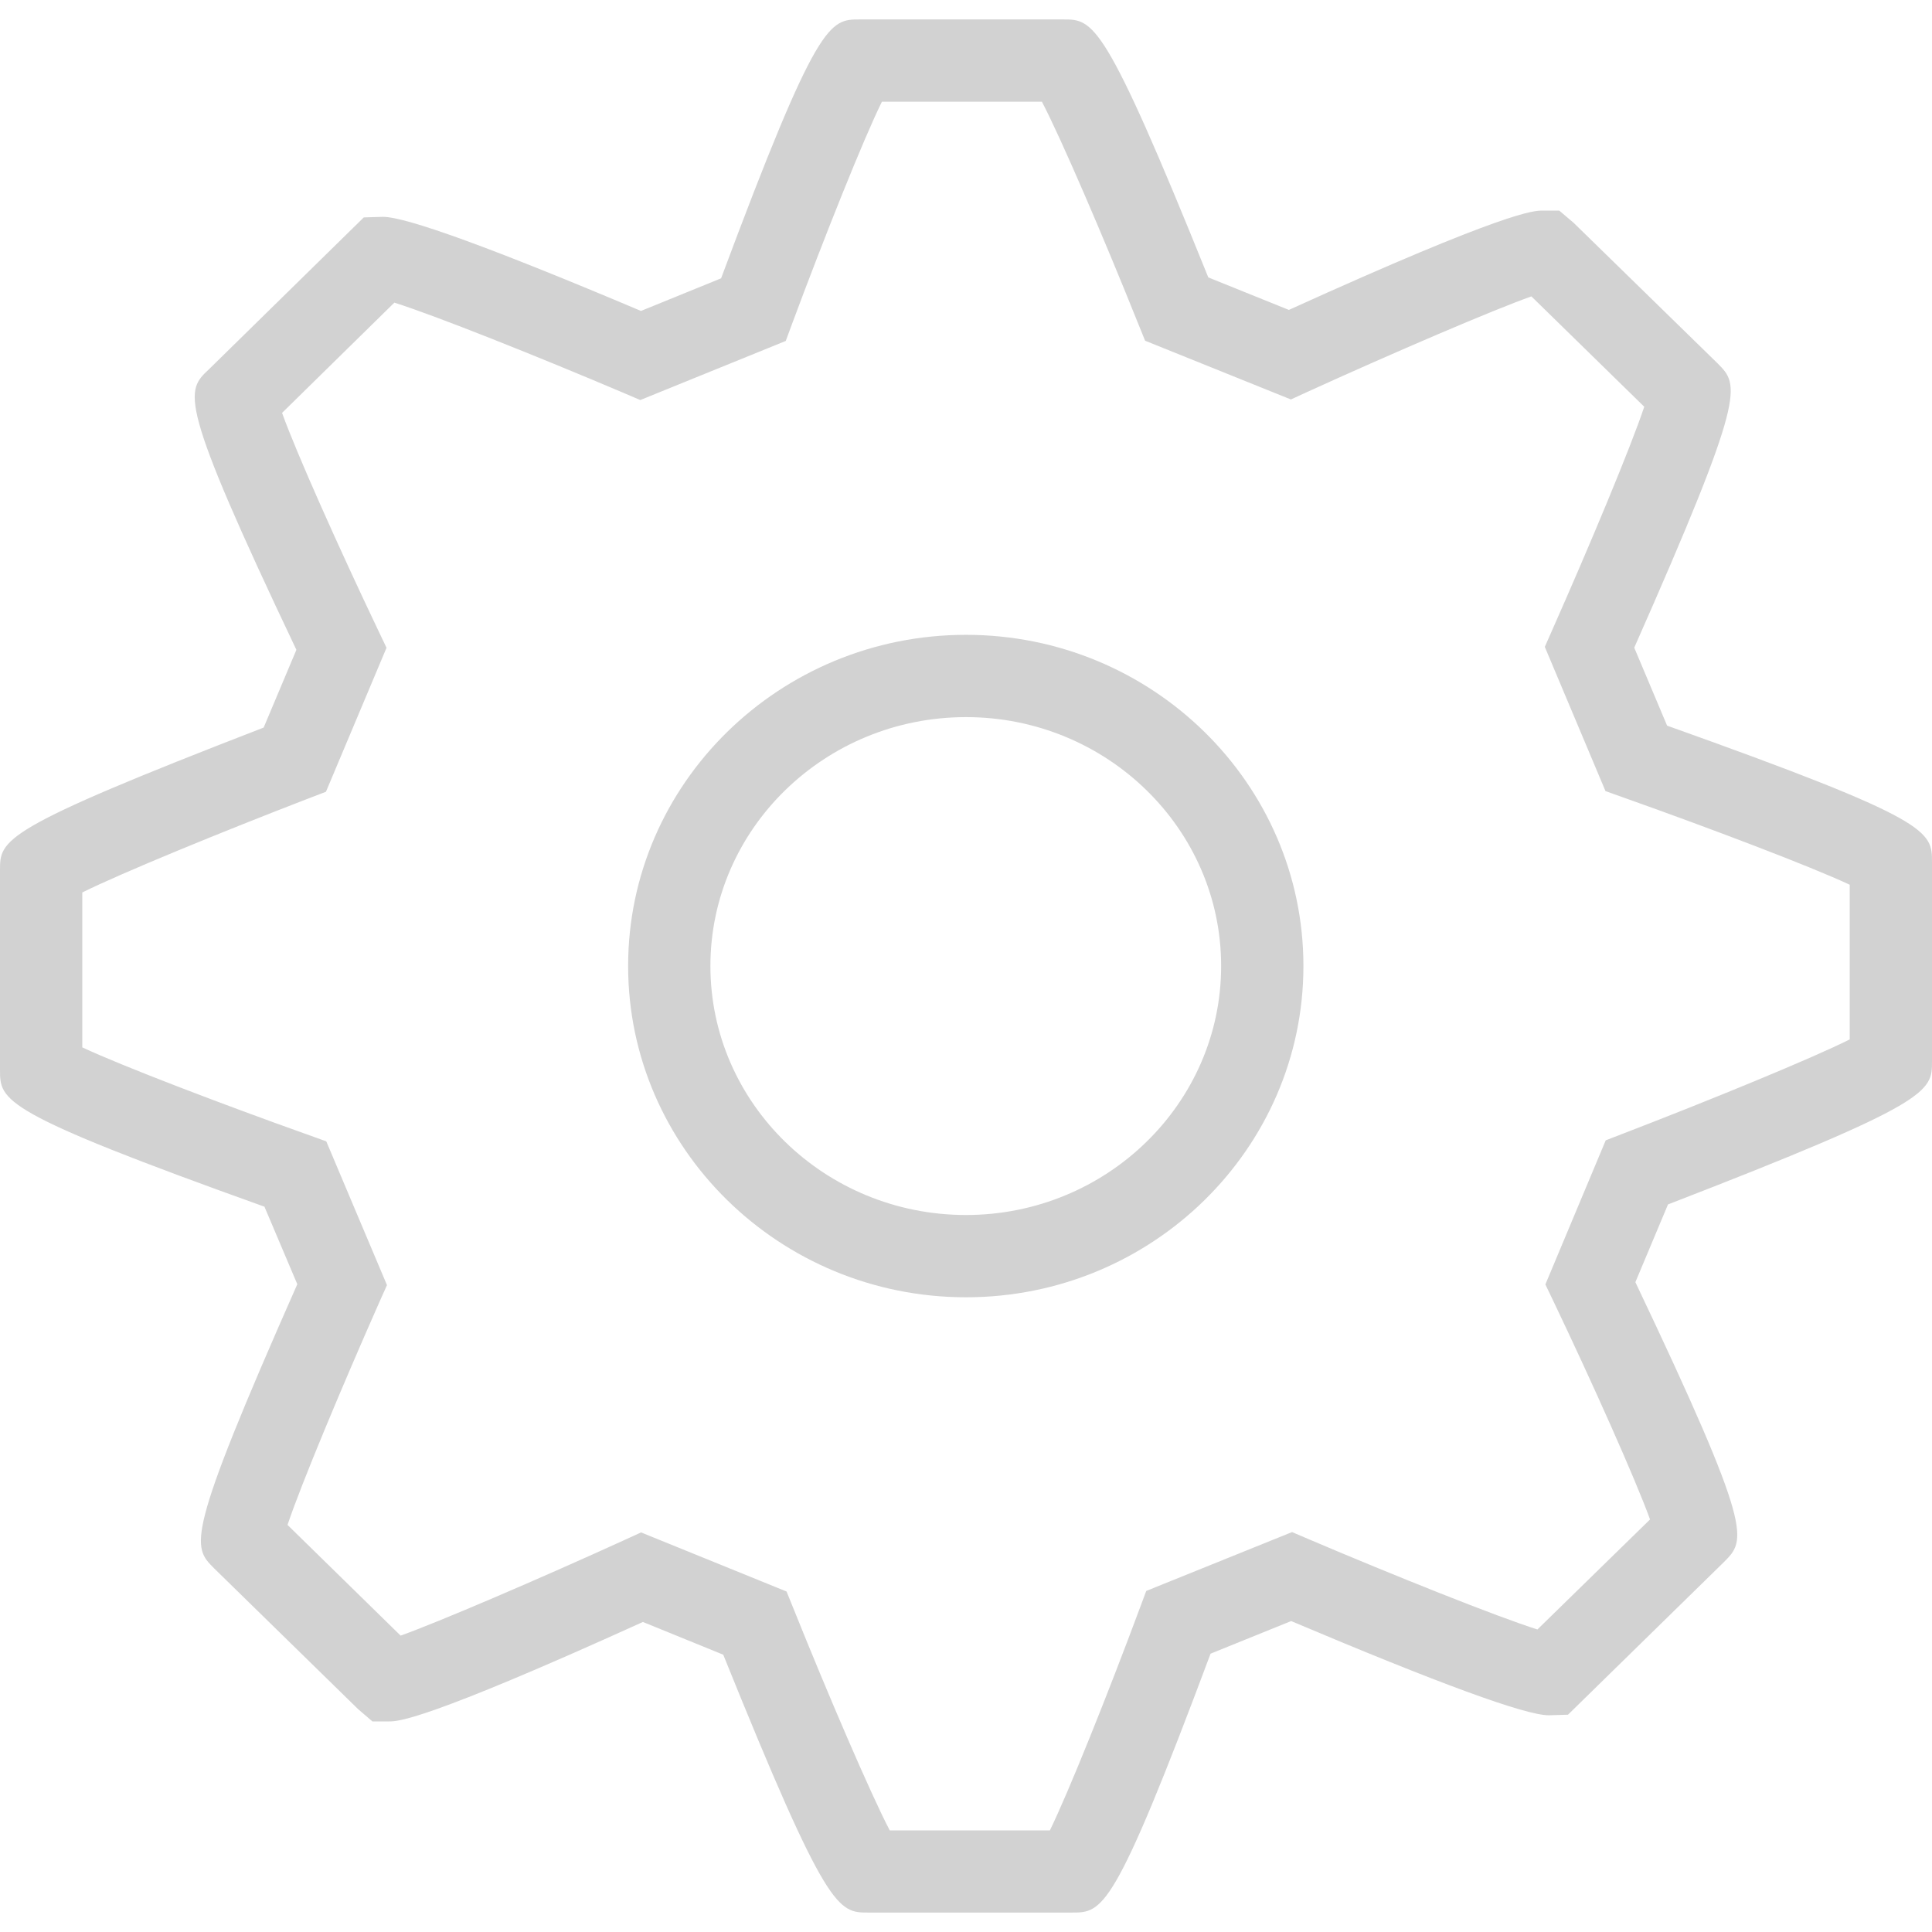 <svg width="17" height="17" viewBox="0 0 17 17" fill="none" xmlns="http://www.w3.org/2000/svg">
<path d="M9.43 16.829H7.643C7.374 16.829 7.28 16.83 6.364 14.56L5.657 14.272C3.729 15.147 3.5 15.147 3.424 15.147H3.277L3.151 15.039L1.884 13.8C1.691 13.607 1.625 13.541 2.616 11.3L2.327 10.618C0 9.784 0 9.687 0 9.412V7.66C0 7.386 0 7.299 2.32 6.402L2.608 5.718C1.56 3.512 1.632 3.443 1.839 3.249L3.201 1.913L3.37 1.908C3.576 1.908 4.339 2.186 5.64 2.736L6.345 2.449C7.195 0.17 7.299 0.171 7.567 0.171H9.354C9.622 0.171 9.716 0.171 10.632 2.441L11.341 2.727C13.266 1.853 13.497 1.853 13.574 1.853H13.72L13.846 1.96L15.113 3.197C15.306 3.391 15.371 3.458 14.38 5.699L14.669 6.385C17 7.216 17 7.312 17 7.588V9.338C17 9.606 17 9.7 14.677 10.598L14.39 11.282C15.434 13.479 15.365 13.548 15.17 13.744L13.797 15.088L13.627 15.093C13.422 15.093 12.661 14.814 11.361 14.264L10.652 14.551C9.8 16.829 9.703 16.829 9.43 16.829ZM7.829 16.106H9.238C9.4 15.776 9.75 14.902 10.03 14.149L10.086 13.999L11.369 13.481L11.507 13.54C12.272 13.866 13.176 14.227 13.528 14.338L14.519 13.37C14.393 13.021 14.012 12.168 13.668 11.448L13.598 11.302L14.129 10.034L14.274 9.978C15.046 9.681 15.941 9.314 16.276 9.146V7.785C15.938 7.626 15.046 7.287 14.278 7.015L14.127 6.961L13.593 5.692L13.656 5.549C13.985 4.807 14.351 3.932 14.468 3.579L13.475 2.608C13.155 2.72 12.257 3.105 11.5 3.45L11.359 3.515L10.076 2.998L10.018 2.855C9.715 2.098 9.338 1.22 9.168 0.895H7.76C7.597 1.224 7.249 2.098 6.969 2.851L6.914 3L5.634 3.52L5.496 3.461C4.729 3.135 3.824 2.774 3.47 2.663L2.482 3.633C2.606 3.981 2.988 4.834 3.331 5.553L3.401 5.7L2.868 6.967L2.724 7.022C1.953 7.319 1.059 7.686 0.724 7.853V9.216C1.063 9.375 1.953 9.716 2.721 9.989L2.871 10.043L3.405 11.308L3.341 11.451C3.013 12.192 2.647 13.066 2.53 13.418L3.525 14.392C3.844 14.279 4.741 13.895 5.499 13.549L5.641 13.484L6.921 14.004L6.979 14.147C7.283 14.904 7.659 15.781 7.829 16.106ZM8.5 11.415C6.861 11.415 5.527 10.107 5.527 8.5C5.527 6.893 6.861 5.586 8.5 5.586C10.138 5.586 11.469 6.894 11.469 8.5C11.469 10.107 10.138 11.415 8.5 11.415ZM8.5 6.31C7.26 6.31 6.251 7.292 6.251 8.5C6.251 9.708 7.259 10.691 8.5 10.691C9.738 10.691 10.745 9.708 10.745 8.5C10.745 7.292 9.738 6.31 8.5 6.31Z" fill="#D2D2D2"/>
</svg>
